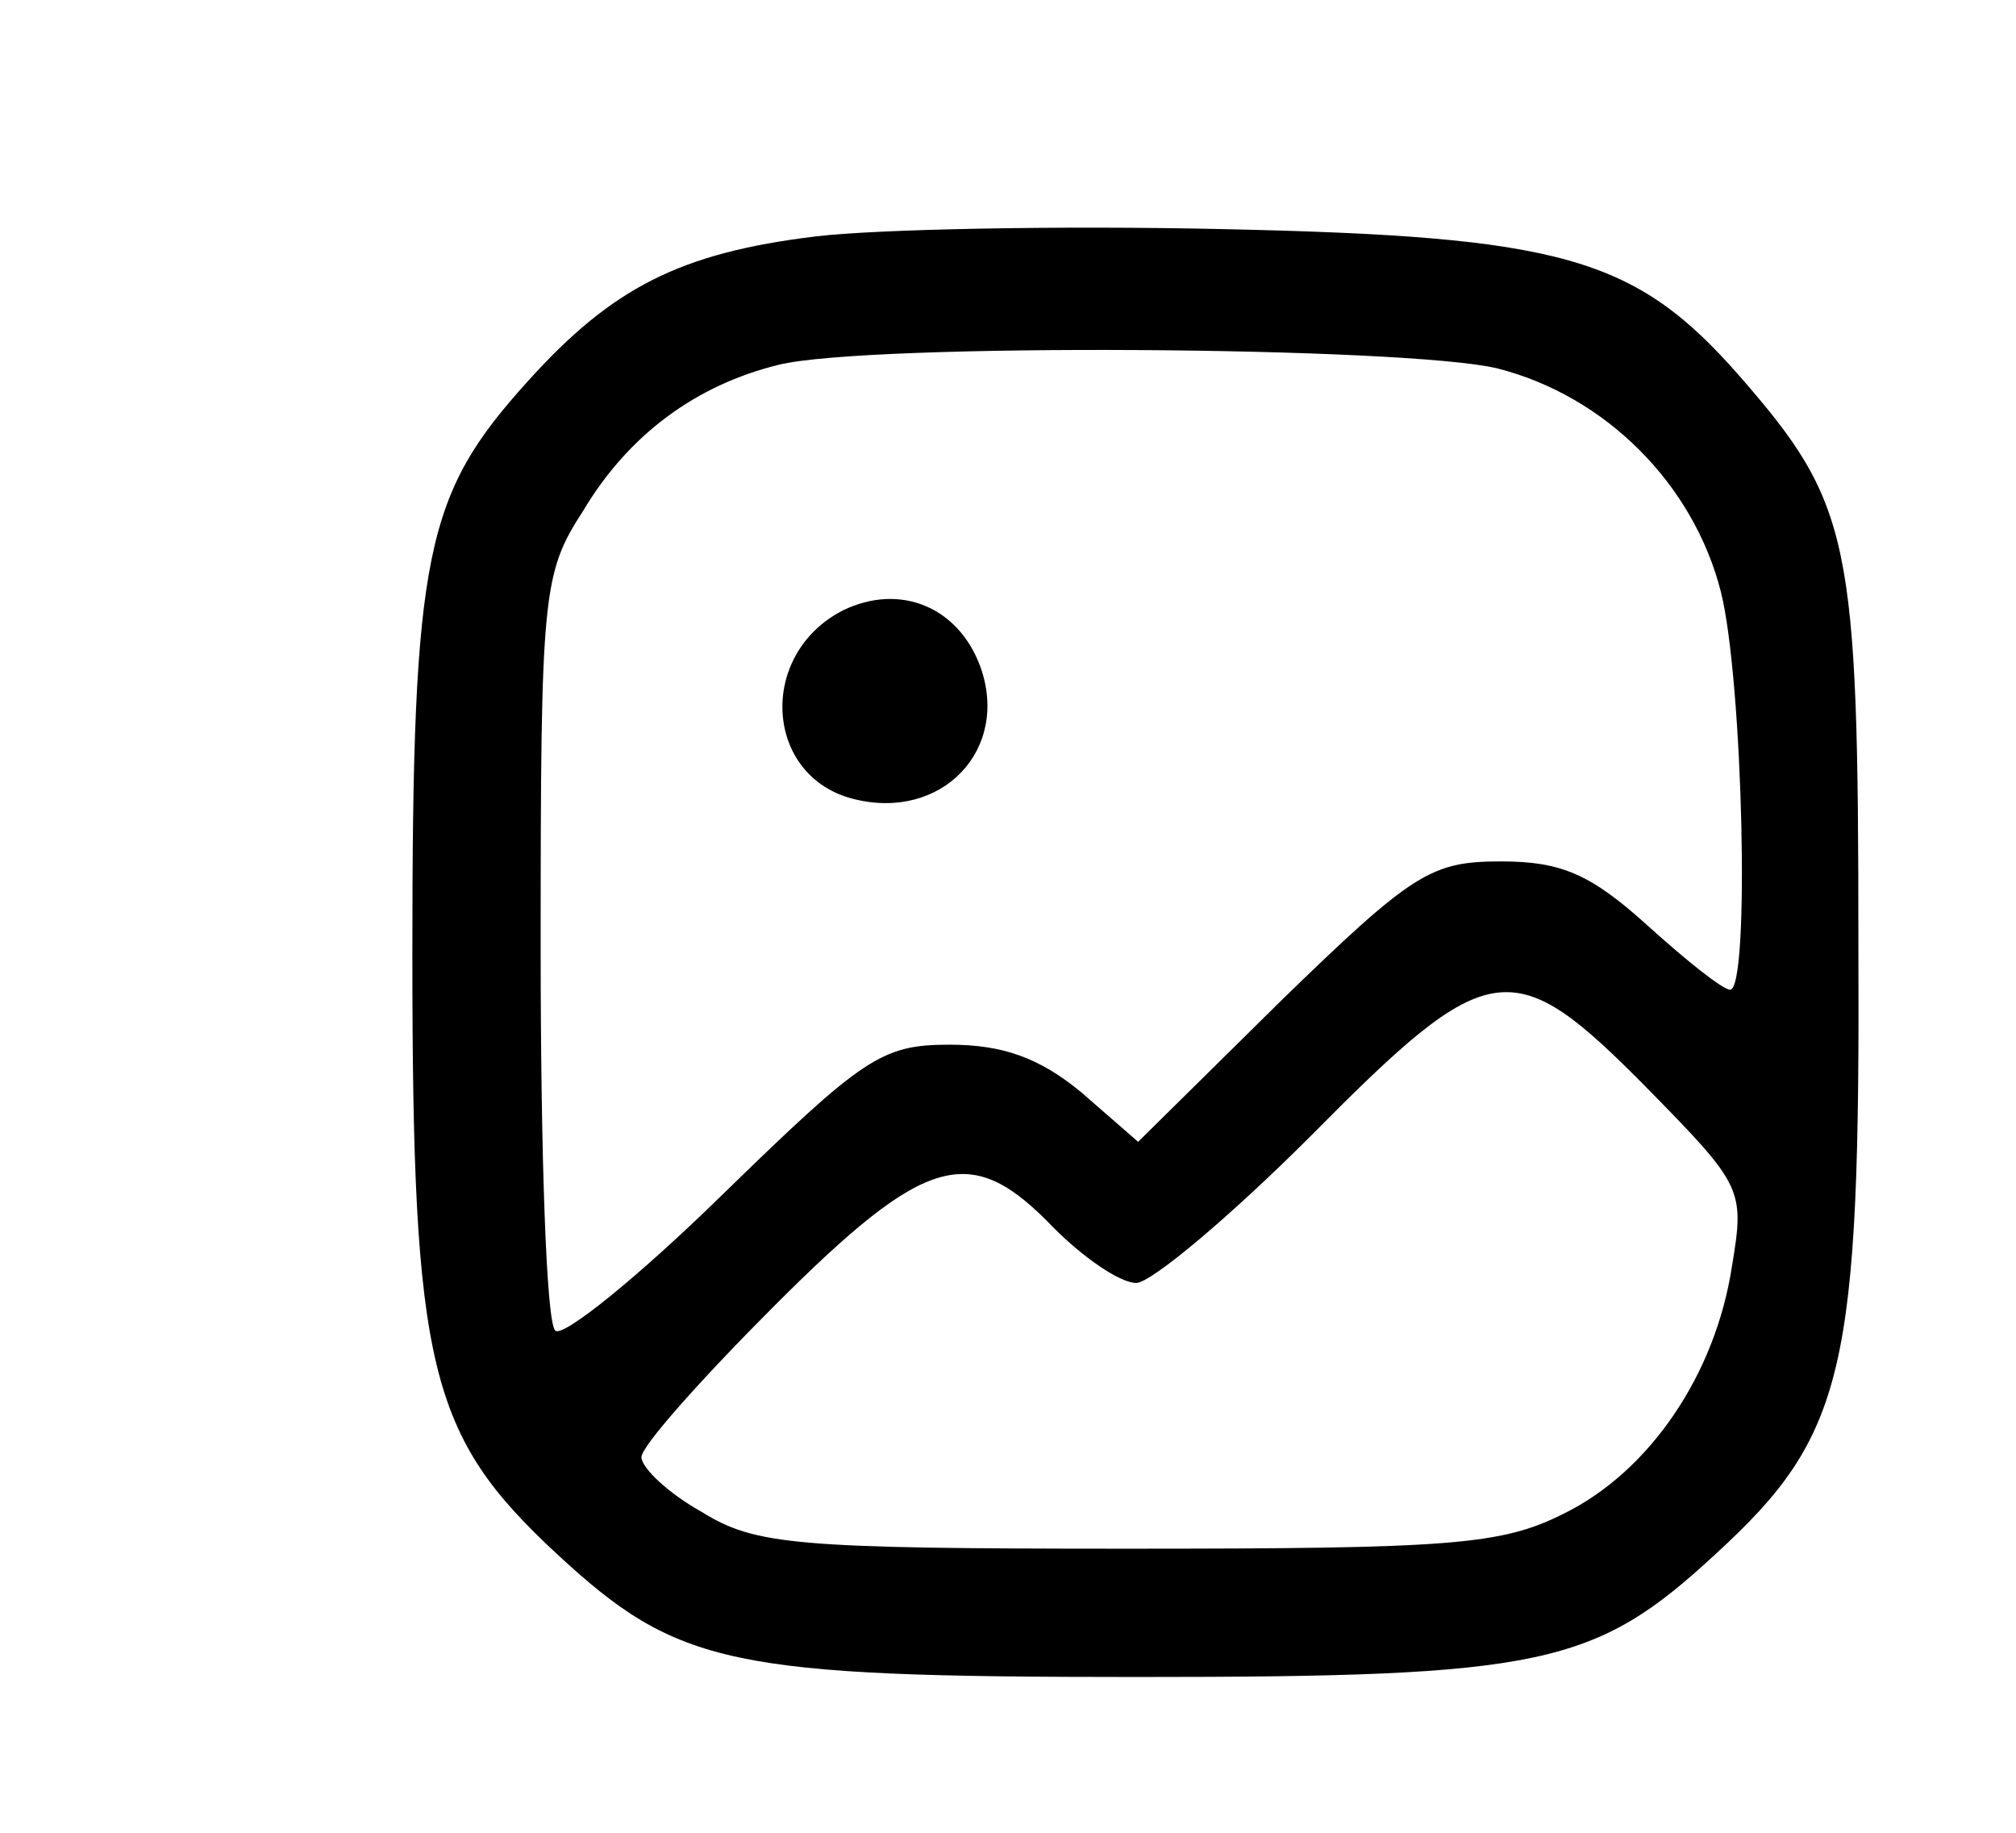 <?xml version="1.0" standalone="no"?>
<!DOCTYPE svg PUBLIC "-//W3C//DTD SVG 20010904//EN"
 "http://www.w3.org/TR/2001/REC-SVG-20010904/DTD/svg10.dtd">
<svg version="1.0" xmlns="http://www.w3.org/2000/svg"
 width="110pt" height="100pt" viewBox="0 0 110 100"
 preserveAspectRatio="xMidYMid meet">

<g transform="translate(0,100) scale(0.1,-0.1)"
fill="#000000" stroke="none">
<path d="M445 871 c-74 -9 -111 -28 -157 -79 -56 -62 -63 -93 -63 -312 0 -227
9 -263 79 -328 66 -61 94 -67 316 -67 222 0 250 6 316 67 71 65 79 100 78 333
0 221 -4 240 -65 310 -57 65 -97 76 -282 80 -89 2 -189 0 -222 -4z m372 -72
c59 -15 107 -63 122 -122 12 -48 16 -217 5 -217 -4 0 -24 16 -45 35 -31 28
-47 35 -80 35 -38 0 -48 -6 -120 -76 l-78 -77 -31 27 c-23 19 -43 26 -72 26
-37 0 -47 -7 -124 -82 -46 -45 -87 -78 -91 -74 -5 4 -8 98 -8 209 0 193 1 204
23 238 25 42 62 69 107 80 49 12 342 10 392 -2z m82 -393 c52 -53 53 -55 46
-97 -9 -59 -45 -112 -92 -135 -34 -17 -61 -19 -238 -19 -181 0 -203 2 -232 20
-18 10 -33 24 -33 30 0 6 33 43 73 83 83 83 107 89 152 42 16 -16 36 -30 45
-30 8 0 51 36 95 80 98 99 110 101 184 26z"/>
<path d="M460 667 c-47 -24 -43 -91 6 -103 48 -12 85 27 69 72 -12 33 -44 46
-75 31z"/>
</g>
</svg>
